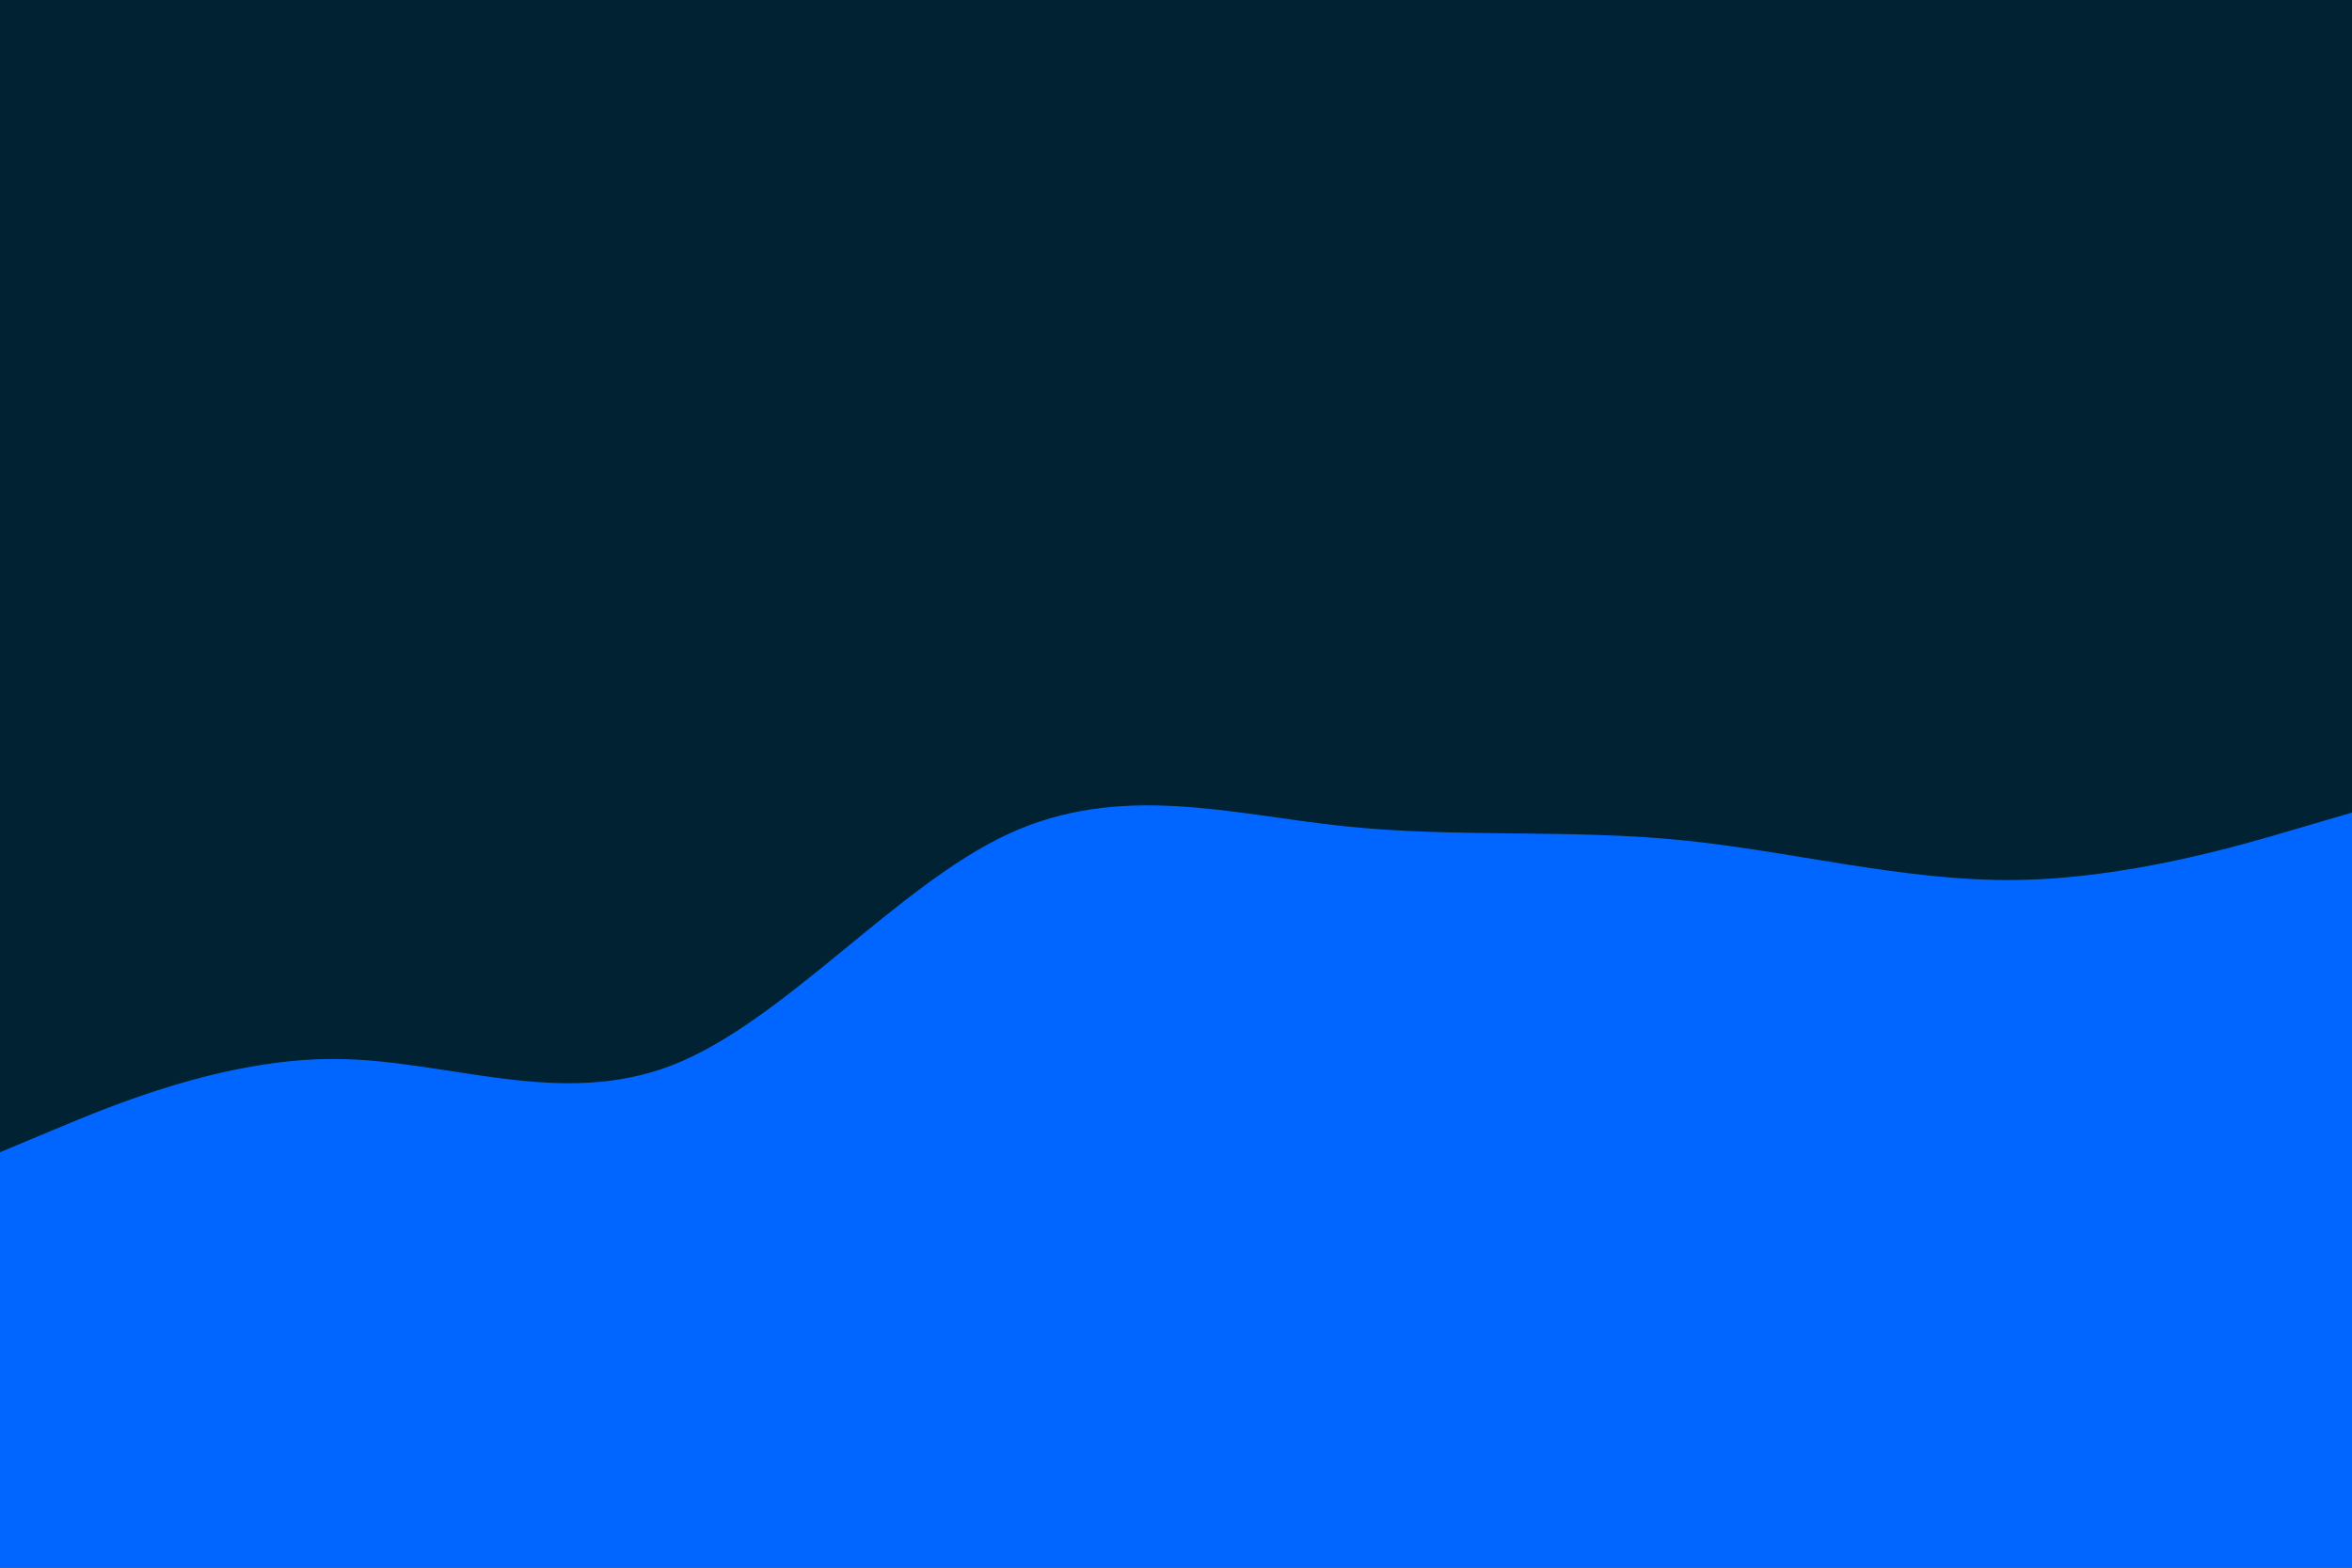 <svg id="visual" viewBox="0 0 900 600" width="900" height="600" xmlns="http://www.w3.org/2000/svg" xmlns:xlink="http://www.w3.org/1999/xlink" version="1.1"><rect x="0" y="0" width="900" height="600" fill="#002233"></rect><path d="M0 441L21.5 432C43 423 86 405 128.8 405.3C171.7 405.7 214.3 424.3 257.2 407.7C300 391 343 339 385.8 319.2C428.7 299.3 471.3 311.7 514.2 316.2C557 320.7 600 317.3 642.8 321.5C685.7 325.7 728.3 337.3 771.2 336.8C814 336.3 857 323.7 878.5 317.3L900 311L900 601L878.5 601C857 601 814 601 771.2 601C728.3 601 685.7 601 642.8 601C600 601 557 601 514.2 601C471.3 601 428.7 601 385.8 601C343 601 300 601 257.2 601C214.3 601 171.7 601 128.8 601C86 601 43 601 21.5 601L0 601Z" fill="#0066FF" stroke-linecap="round" stroke-linejoin="miter"></path></svg>